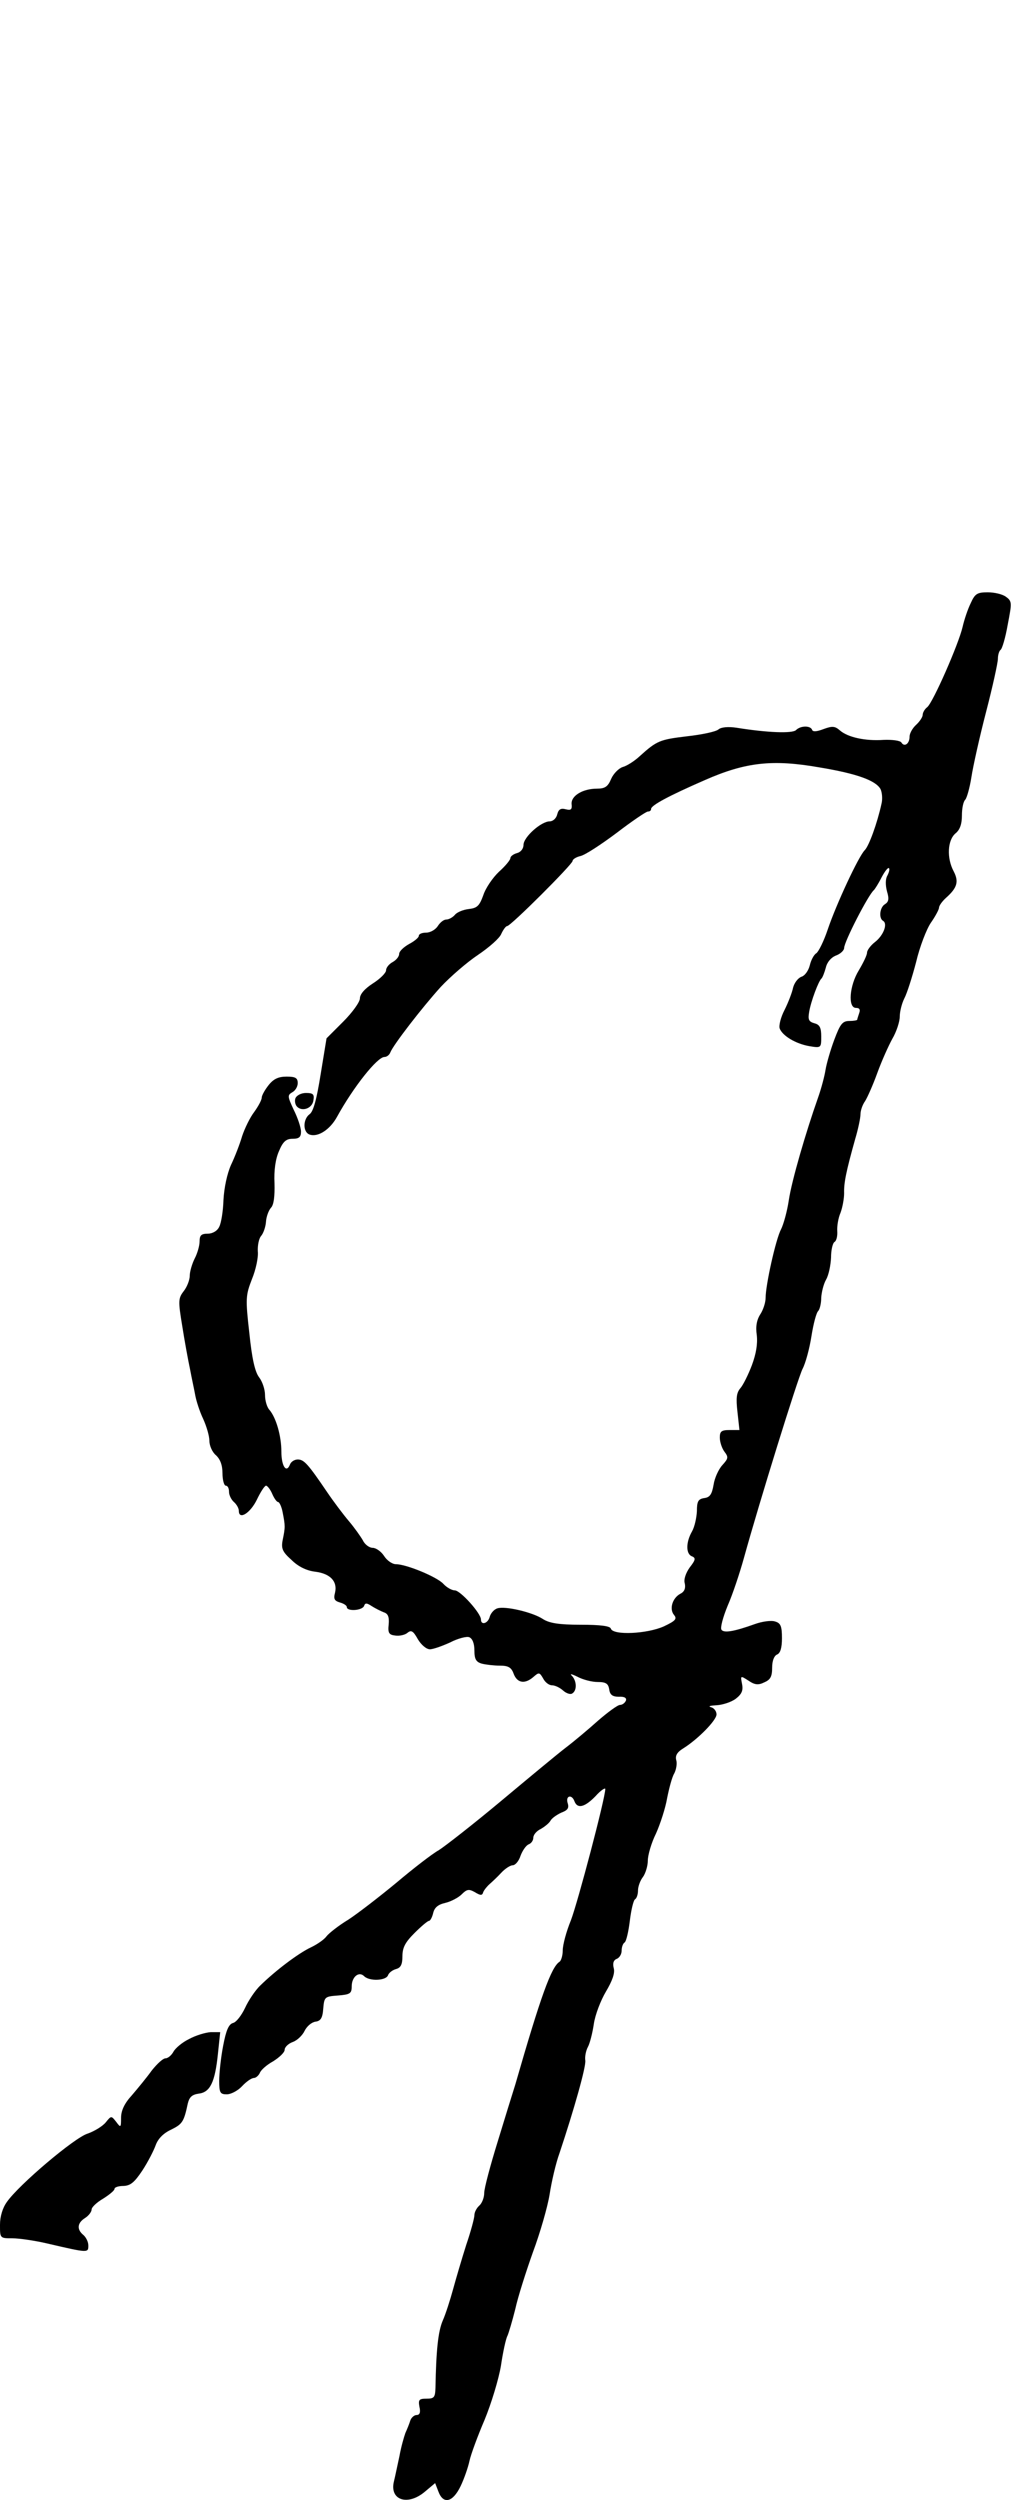 <?xml version="1.0" standalone="no"?>
<!DOCTYPE svg PUBLIC "-//W3C//DTD SVG 20010904//EN"
 "http://www.w3.org/TR/2001/REC-SVG-20010904/DTD/svg10.dtd">
<svg version="1.0" xmlns="http://www.w3.org/2000/svg"
 width="309pt" height="764pt" viewBox="0 0 309 764"
 preserveAspectRatio="xMidYMid meet">
<g transform="translate(0,764) scale(0.1,-0.1)"
fill="#000000" stroke="none">
<path d="M2967 5797 c-9 -18 -20 -51 -25 -73 -12 -52 -90 -230 -108 -245 -8
-6 -14 -17 -14 -24 0 -6 -9 -20 -20 -30 -11 -10 -20 -26 -20 -36 0 -22 -16
-33 -25 -18 -4 6 -28 9 -54 8 -57 -4 -110 8 -134 29 -15 13 -23 14 -50 4 -21
-8 -33 -9 -35 -2 -5 13 -35 13 -49 -1 -11 -11 -88 -8 -181 7 -26 4 -48 2 -56
-5 -8 -7 -51 -16 -96 -21 -83 -10 -92 -13 -145 -61 -16 -15 -40 -30 -52 -33
-12 -4 -28 -20 -35 -36 -10 -24 -19 -30 -43 -30 -44 0 -80 -22 -78 -47 2 -17
-2 -20 -18 -16 -15 4 -22 0 -26 -16 -3 -12 -13 -21 -23 -21 -26 0 -80 -48 -80
-72 0 -11 -8 -22 -20 -25 -11 -3 -20 -10 -20 -15 0 -6 -16 -25 -35 -42 -19
-18 -41 -50 -48 -72 -12 -33 -19 -39 -45 -42 -17 -2 -36 -10 -42 -18 -7 -8
-19 -14 -26 -14 -8 0 -19 -9 -26 -20 -7 -11 -23 -20 -35 -20 -13 0 -23 -4 -23
-10 0 -5 -13 -16 -30 -25 -16 -9 -30 -22 -30 -30 0 -8 -9 -19 -20 -25 -11 -6
-20 -17 -20 -25 0 -8 -18 -26 -40 -40 -25 -16 -40 -33 -40 -46 0 -11 -23 -43
-51 -71 l-51 -51 -18 -110 c-12 -75 -22 -114 -34 -122 -20 -15 -21 -54 0 -62
25 -9 62 14 84 54 50 91 123 183 145 183 7 0 15 6 18 14 9 23 97 137 154 200
30 32 81 76 114 98 34 23 66 51 71 64 6 13 14 24 18 24 11 0 200 189 200 199
0 5 11 12 24 15 14 3 63 35 111 71 47 36 90 65 95 65 6 0 10 3 10 8 0 11 54
40 164 88 125 55 207 64 350 39 115 -19 172 -40 187 -66 5 -10 7 -31 3 -46
-13 -59 -38 -128 -51 -141 -19 -19 -87 -165 -113 -242 -12 -36 -28 -68 -35
-73 -7 -4 -16 -20 -20 -37 -4 -16 -15 -32 -26 -35 -10 -4 -21 -18 -25 -33 -3
-15 -15 -46 -26 -68 -12 -23 -18 -48 -15 -57 9 -23 50 -47 91 -54 36 -6 36 -5
36 30 0 27 -5 36 -21 40 -17 5 -20 11 -16 34 5 32 29 96 38 103 3 3 9 18 13
33 4 17 16 31 31 37 14 5 25 16 25 23 0 19 74 163 91 177 3 3 14 20 23 38 10
19 20 32 23 29 3 -3 0 -13 -5 -23 -6 -10 -6 -29 -1 -48 7 -23 5 -32 -6 -39
-16 -9 -20 -43 -6 -51 15 -9 1 -45 -25 -65 -13 -10 -24 -25 -24 -32 0 -8 -12
-32 -25 -54 -29 -47 -34 -115 -9 -115 11 0 14 -5 10 -16 -3 -9 -6 -18 -6 -20
0 -2 -11 -4 -24 -4 -21 0 -28 -9 -46 -57 -12 -32 -24 -74 -27 -93 -3 -19 -13
-57 -23 -85 -37 -105 -80 -252 -89 -312 -5 -34 -16 -74 -24 -90 -16 -30 -47
-170 -47 -209 0 -14 -7 -36 -16 -50 -11 -17 -15 -37 -11 -64 3 -27 -2 -57 -15
-92 -11 -29 -27 -61 -35 -70 -12 -14 -14 -30 -9 -73 l6 -55 -30 0 c-25 0 -30
-4 -30 -23 0 -13 6 -32 14 -43 13 -17 12 -21 -6 -41 -12 -13 -24 -40 -27 -60
-5 -29 -11 -39 -29 -41 -18 -3 -22 -10 -22 -40 -1 -20 -7 -48 -15 -62 -19 -33
-19 -69 0 -76 12 -5 11 -11 -7 -34 -12 -17 -19 -37 -15 -49 3 -14 -1 -25 -13
-31 -25 -13 -35 -47 -20 -65 10 -12 5 -18 -31 -35 -51 -23 -155 -28 -162 -7
-2 8 -31 12 -93 12 -66 0 -95 5 -114 17 -31 21 -116 41 -140 33 -10 -3 -20
-15 -23 -25 -5 -21 -27 -28 -27 -9 0 19 -63 89 -80 89 -9 0 -25 9 -35 20 -19
21 -113 60 -145 60 -11 0 -27 11 -36 25 -9 14 -25 25 -35 25 -10 0 -24 10 -30
23 -7 12 -26 39 -43 59 -17 20 -47 60 -66 88 -59 87 -71 100 -90 100 -10 0
-21 -7 -24 -16 -11 -27 -26 -4 -26 40 0 48 -16 103 -36 127 -8 8 -14 29 -14
46 0 17 -8 41 -18 54 -13 17 -22 58 -30 136 -12 105 -11 115 8 164 12 29 20
67 18 85 -1 17 3 39 10 47 7 8 14 28 15 44 1 15 8 34 15 42 9 9 12 35 11 75
-2 39 3 75 14 99 12 29 22 37 41 37 20 0 26 5 26 22 0 12 -10 42 -22 66 -19
41 -20 45 -5 54 10 5 17 18 17 28 0 16 -7 20 -34 20 -25 0 -40 -7 -55 -26 -12
-15 -21 -32 -21 -38 0 -7 -10 -26 -23 -44 -13 -17 -29 -50 -37 -74 -7 -24 -22
-63 -34 -88 -12 -27 -21 -70 -23 -107 -1 -34 -7 -71 -13 -82 -6 -13 -21 -21
-35 -21 -20 0 -25 -5 -25 -24 0 -13 -7 -37 -15 -52 -8 -16 -15 -40 -15 -52 0
-13 -8 -34 -18 -47 -17 -22 -18 -29 -5 -107 7 -45 18 -105 24 -133 5 -27 13
-63 16 -80 3 -16 13 -48 24 -71 10 -22 19 -52 19 -67 0 -15 9 -35 20 -44 13
-12 20 -30 20 -55 0 -21 5 -38 10 -38 6 0 10 -8 10 -19 0 -10 7 -24 15 -31 8
-7 15 -19 15 -27 0 -29 35 -7 55 34 11 23 23 42 28 43 4 0 13 -11 19 -25 6
-14 14 -25 18 -25 4 0 11 -15 14 -32 8 -41 8 -45 0 -84 -5 -26 -1 -36 27 -61
20 -20 46 -33 73 -36 46 -6 68 -30 60 -64 -5 -19 -2 -25 15 -30 11 -3 21 -9
21 -14 0 -14 48 -11 53 4 3 9 8 9 23 -1 11 -7 27 -15 37 -19 13 -4 17 -14 15
-37 -3 -26 1 -32 20 -34 13 -2 30 2 37 8 12 10 18 6 32 -19 10 -17 26 -31 37
-31 10 0 38 10 62 21 23 12 50 19 58 16 10 -4 16 -19 16 -41 0 -26 5 -35 23
-40 12 -3 37 -6 55 -6 25 0 35 -5 42 -25 11 -29 35 -32 61 -9 16 14 18 14 29
-5 6 -12 18 -21 27 -21 9 0 24 -7 34 -16 10 -9 23 -13 28 -9 15 9 14 38 -1 54
-8 7 -1 6 17 -3 17 -9 44 -16 62 -16 25 0 32 -5 35 -22 2 -17 10 -23 29 -23
18 1 25 -4 22 -12 -3 -7 -11 -13 -18 -13 -7 0 -37 -22 -67 -48 -29 -26 -73
-63 -98 -82 -25 -19 -114 -93 -199 -164 -85 -71 -171 -138 -190 -150 -20 -11
-78 -56 -129 -99 -52 -43 -118 -94 -147 -113 -30 -18 -60 -42 -67 -51 -7 -10
-29 -25 -48 -34 -38 -18 -107 -70 -154 -116 -16 -15 -37 -47 -47 -69 -11 -23
-27 -44 -37 -46 -13 -4 -21 -22 -30 -70 -7 -36 -12 -84 -12 -107 0 -36 3 -41
23 -41 13 0 34 11 47 25 13 14 29 25 36 25 6 0 14 7 18 15 3 9 21 25 41 36 19
12 35 27 35 35 0 8 11 19 25 24 14 5 30 21 36 34 7 14 21 26 33 28 16 2 22 11
24 40 3 36 5 37 45 40 37 3 42 6 42 28 0 29 22 47 38 31 16 -16 67 -14 73 3 3
8 14 16 25 19 14 4 19 14 19 39 0 27 9 43 37 71 20 20 40 37 44 37 4 0 10 11
13 24 4 17 15 26 37 31 17 4 40 16 50 26 16 16 22 17 40 7 18 -11 23 -11 26 0
3 7 12 18 20 25 8 7 24 22 35 34 12 13 28 23 35 23 8 0 19 13 24 29 6 16 17
32 25 35 8 3 14 12 14 20 0 9 10 21 23 27 12 7 26 18 30 26 5 8 20 18 33 24
19 7 24 14 19 29 -7 23 13 28 21 5 9 -23 31 -18 64 16 16 18 30 27 30 22 0
-28 -84 -346 -105 -401 -14 -34 -25 -75 -25 -92 0 -16 -5 -32 -10 -35 -25 -16
-57 -104 -135 -375 -8 -25 -32 -103 -54 -175 -22 -71 -41 -142 -41 -156 0 -15
-7 -32 -15 -39 -8 -7 -15 -20 -15 -29 0 -9 -11 -50 -25 -91 -13 -41 -31 -102
-40 -135 -9 -33 -23 -77 -32 -97 -14 -33 -20 -91 -22 -205 -1 -29 -4 -33 -27
-33 -23 0 -26 -3 -22 -25 4 -17 1 -25 -9 -25 -7 0 -16 -8 -19 -17 -3 -10 -10
-27 -15 -38 -4 -11 -13 -42 -18 -70 -6 -27 -13 -62 -17 -78 -14 -57 42 -76 95
-31 l31 26 10 -26 c15 -40 44 -33 68 17 11 23 23 58 27 77 4 19 25 76 46 125
21 51 43 124 50 165 6 41 15 83 20 92 4 9 15 46 24 82 8 37 33 115 54 174 22
59 45 139 51 177 6 39 19 95 30 125 45 135 81 263 79 283 -2 12 2 31 8 42 6
11 14 43 18 70 4 28 21 72 37 99 19 32 28 56 24 71 -4 15 -1 25 9 29 8 3 15
14 15 25 0 11 4 22 9 25 5 3 12 33 16 66 4 33 11 63 16 66 5 3 9 15 9 27 0 12
7 31 15 41 8 11 15 34 15 50 0 17 11 55 25 83 13 29 29 78 34 108 6 30 15 65
22 76 6 12 9 30 6 40 -4 14 3 25 21 36 45 28 102 86 102 104 0 10 -8 20 -17
22 -10 3 -2 5 17 6 19 1 46 10 59 20 18 14 23 25 19 45 -5 26 -5 26 20 10 19
-13 30 -14 48 -5 19 8 24 18 24 45 0 21 6 36 15 40 10 4 15 20 15 50 0 37 -4
46 -21 51 -12 4 -40 0 -62 -8 -64 -23 -95 -28 -102 -17 -4 6 5 39 19 73 15 34
37 100 50 147 47 170 164 547 179 577 9 17 21 61 27 99 6 38 15 73 21 78 5 6
9 24 9 40 1 17 7 42 15 56 8 14 14 44 15 67 0 23 5 45 11 48 6 4 9 19 8 33 -1
15 3 40 10 56 6 16 11 43 11 60 -1 31 6 66 34 166 9 30 16 64 16 75 0 11 6 29
14 40 7 11 24 49 37 85 13 36 34 83 46 105 13 22 23 53 23 68 0 15 6 40 14 56
8 15 24 65 36 111 11 47 32 101 45 120 14 20 25 41 25 46 0 6 9 19 21 30 35
31 40 50 24 81 -22 41 -19 95 5 116 14 11 20 29 20 55 0 21 4 42 10 48 5 5 14
37 19 69 5 33 25 123 45 200 20 77 36 150 36 162 0 12 4 24 8 27 5 3 15 37 22
77 13 67 13 72 -5 85 -10 8 -35 14 -56 14 -32 0 -39 -4 -52 -33z"/>
<path d="M903 4284 c-3 -8 -1 -20 5 -26 16 -16 47 -5 50 20 3 18 -1 22 -23 22
-14 0 -28 -7 -32 -16z"/>
<path d="M578 1409 c-21 -10 -42 -28 -48 -39 -6 -11 -17 -20 -24 -20 -8 0 -26
-17 -42 -37 -15 -21 -43 -55 -61 -76 -23 -25 -33 -47 -33 -69 0 -30 -1 -31
-15 -12 -15 19 -15 19 -32 -2 -10 -12 -35 -27 -55 -34 -40 -12 -210 -156 -247
-209 -13 -18 -21 -44 -21 -70 0 -41 0 -41 38 -41 20 0 69 -7 107 -16 125 -29
125 -29 125 -6 0 11 -7 25 -15 32 -21 17 -19 37 5 52 11 7 20 19 20 26 0 7 16
22 35 33 19 12 35 25 35 30 0 5 12 9 28 9 21 1 33 11 57 47 17 26 35 61 41 78
7 19 23 36 47 47 34 17 39 23 51 80 5 20 13 27 33 30 35 4 50 34 59 121 l7 67
-29 0 c-16 -1 -46 -10 -66 -21z"/>
</g>
</svg>
